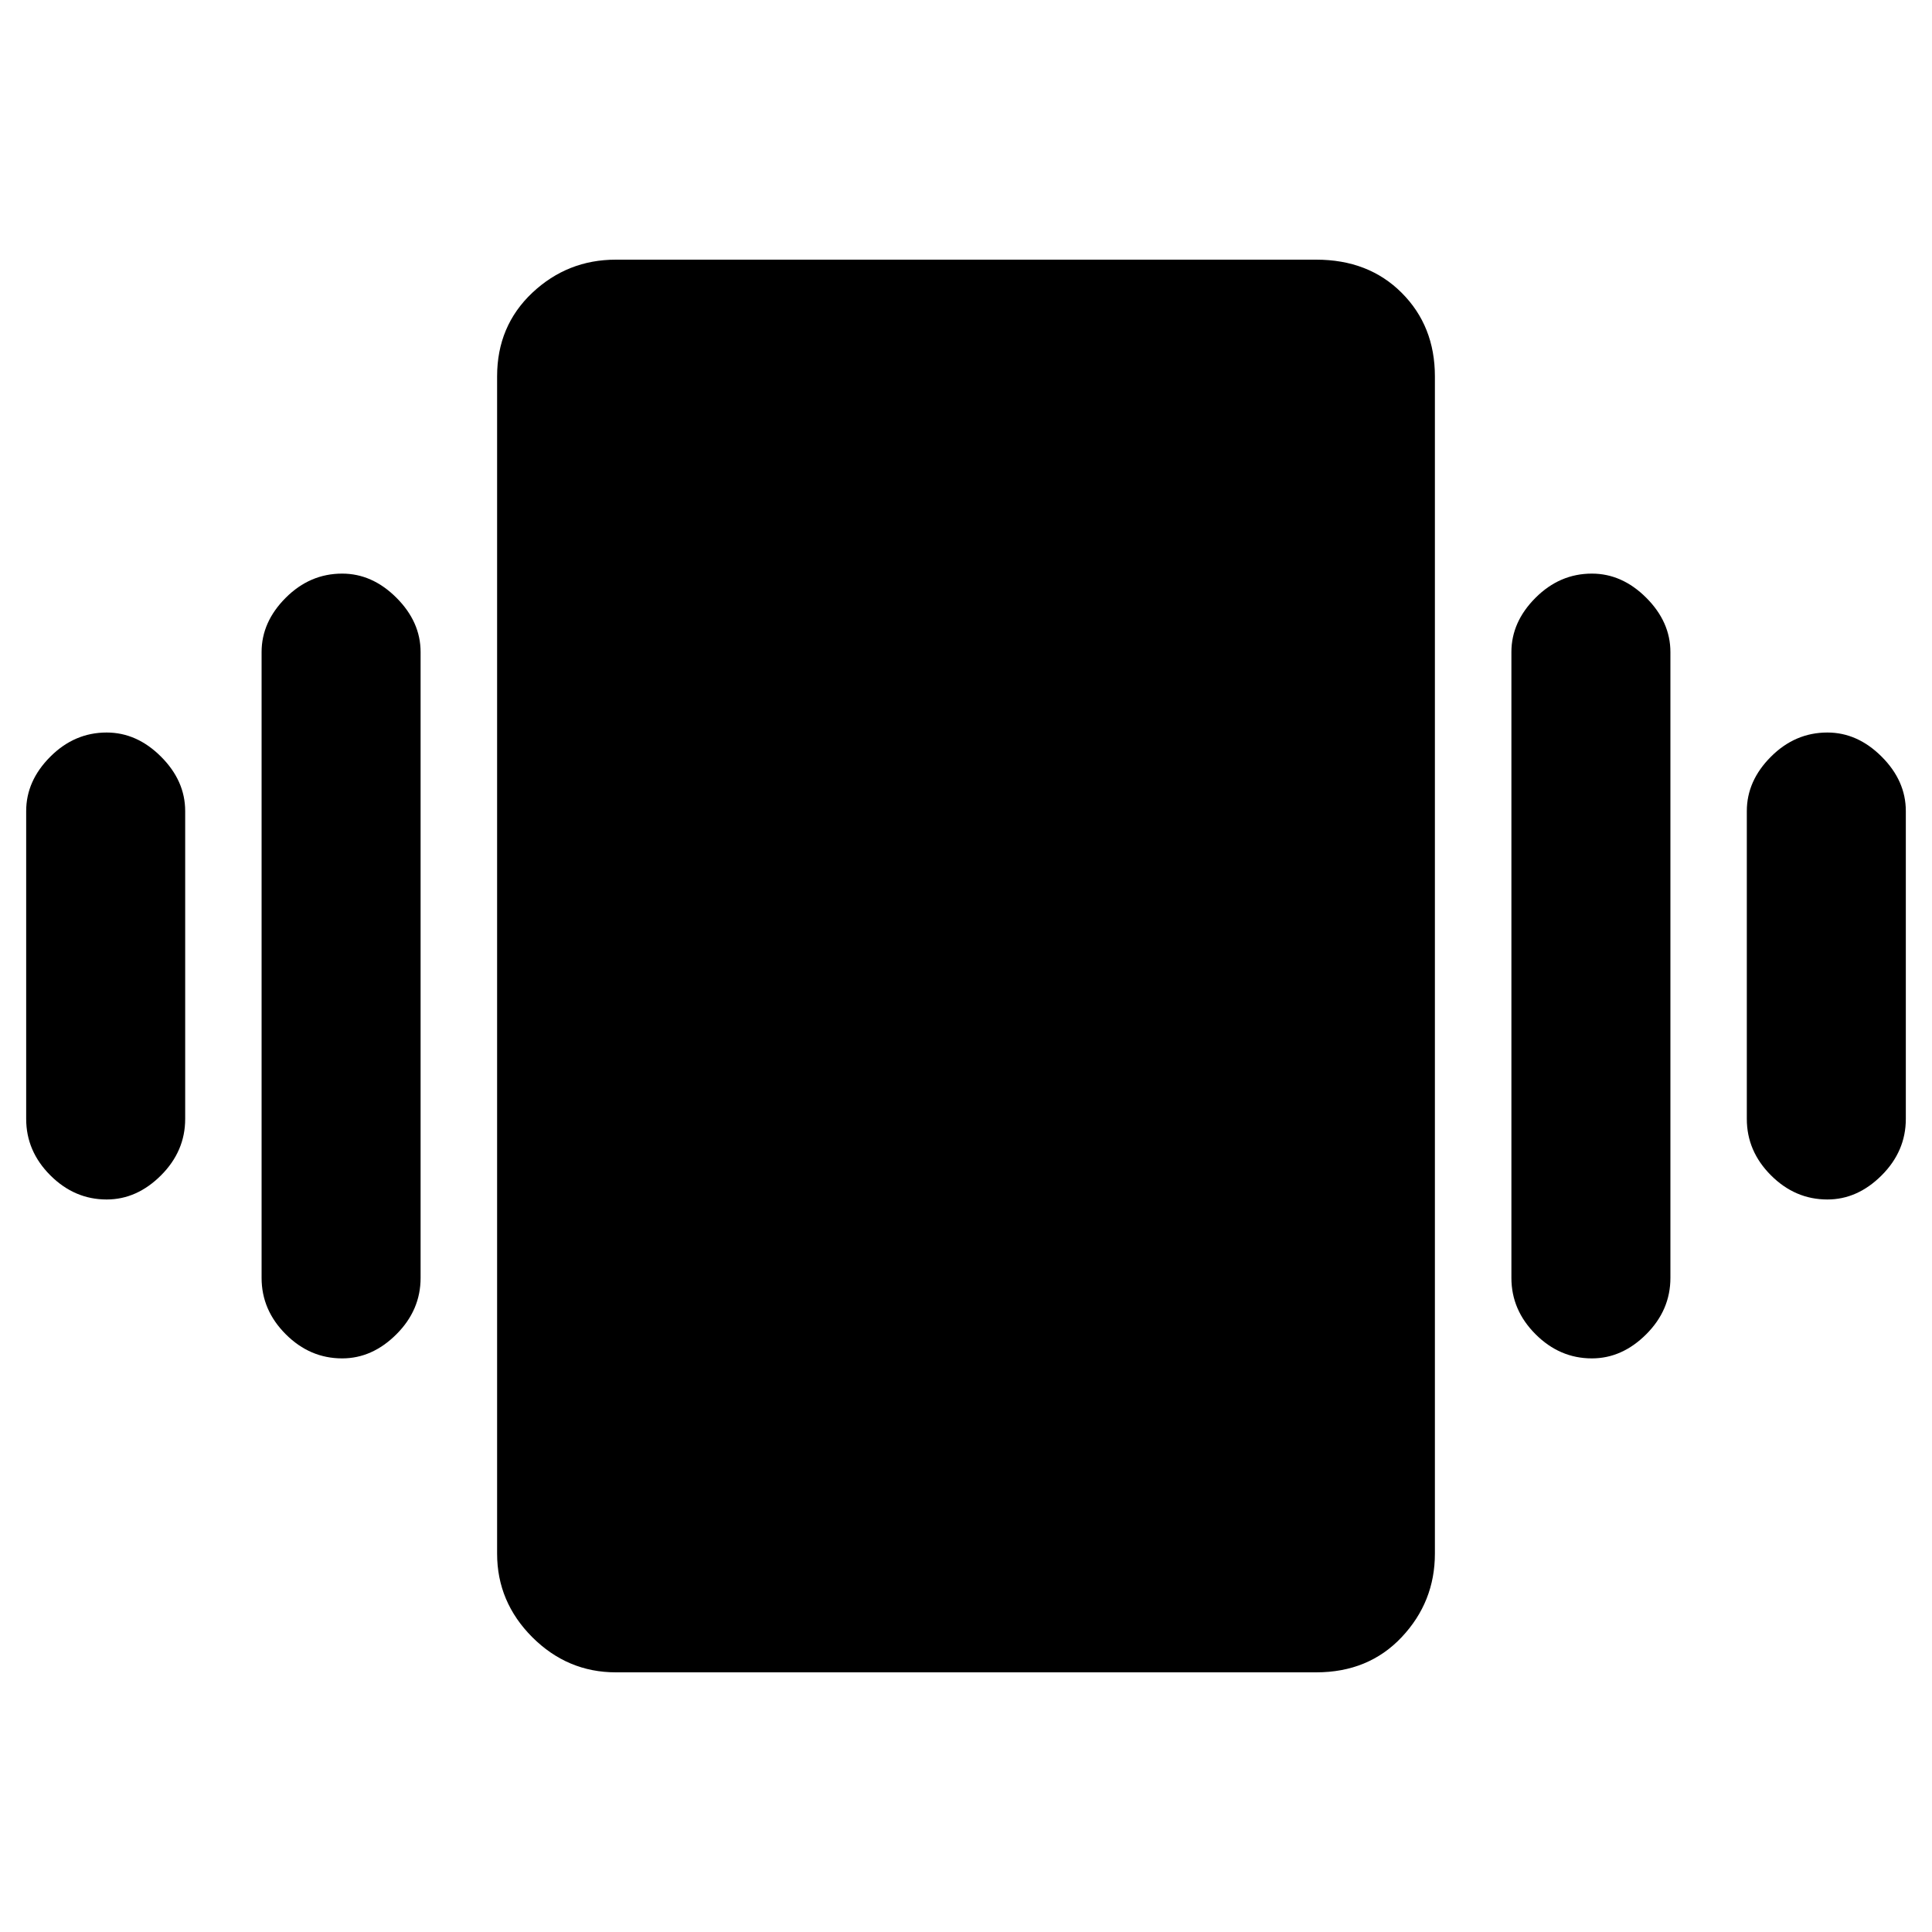<svg xmlns="http://www.w3.org/2000/svg" height="20" width="20"><path d="M1.104 12.417q-.333 0-.583-.25-.25-.25-.25-.584V8.396q0-.313.25-.563.25-.25.583-.25.313 0 .563.25.25.25.25.563v3.187q0 .334-.25.584-.25.25-.563.25Zm2.438 1.645q-.334 0-.584-.25-.25-.25-.25-.583V6.75q0-.312.25-.562.25-.25.584-.25.312 0 .562.25.25.25.25.562v6.479q0 .333-.25.583-.25.25-.562.25Zm15.375-1.645q-.334 0-.584-.25-.25-.25-.25-.584V8.396q0-.313.25-.563.25-.25.584-.25.312 0 .562.25.25.25.25.563v3.187q0 .334-.25.584-.25.25-.562.25Zm-2.438 1.645q-.333 0-.583-.25-.25-.25-.25-.583V6.75q0-.312.25-.562.25-.25.583-.25.313 0 .563.25.25.25.25.562v6.479q0 .333-.25.583-.25.25-.563.25Zm-10.104 3.25q-.5 0-.865-.364-.364-.365-.364-.865V3.896q0-.521.364-.865.365-.343.865-.343h7.25q.542 0 .885.343.344.344.344.865v12.187q0 .5-.344.865-.343.364-.885.364Z"/></svg>